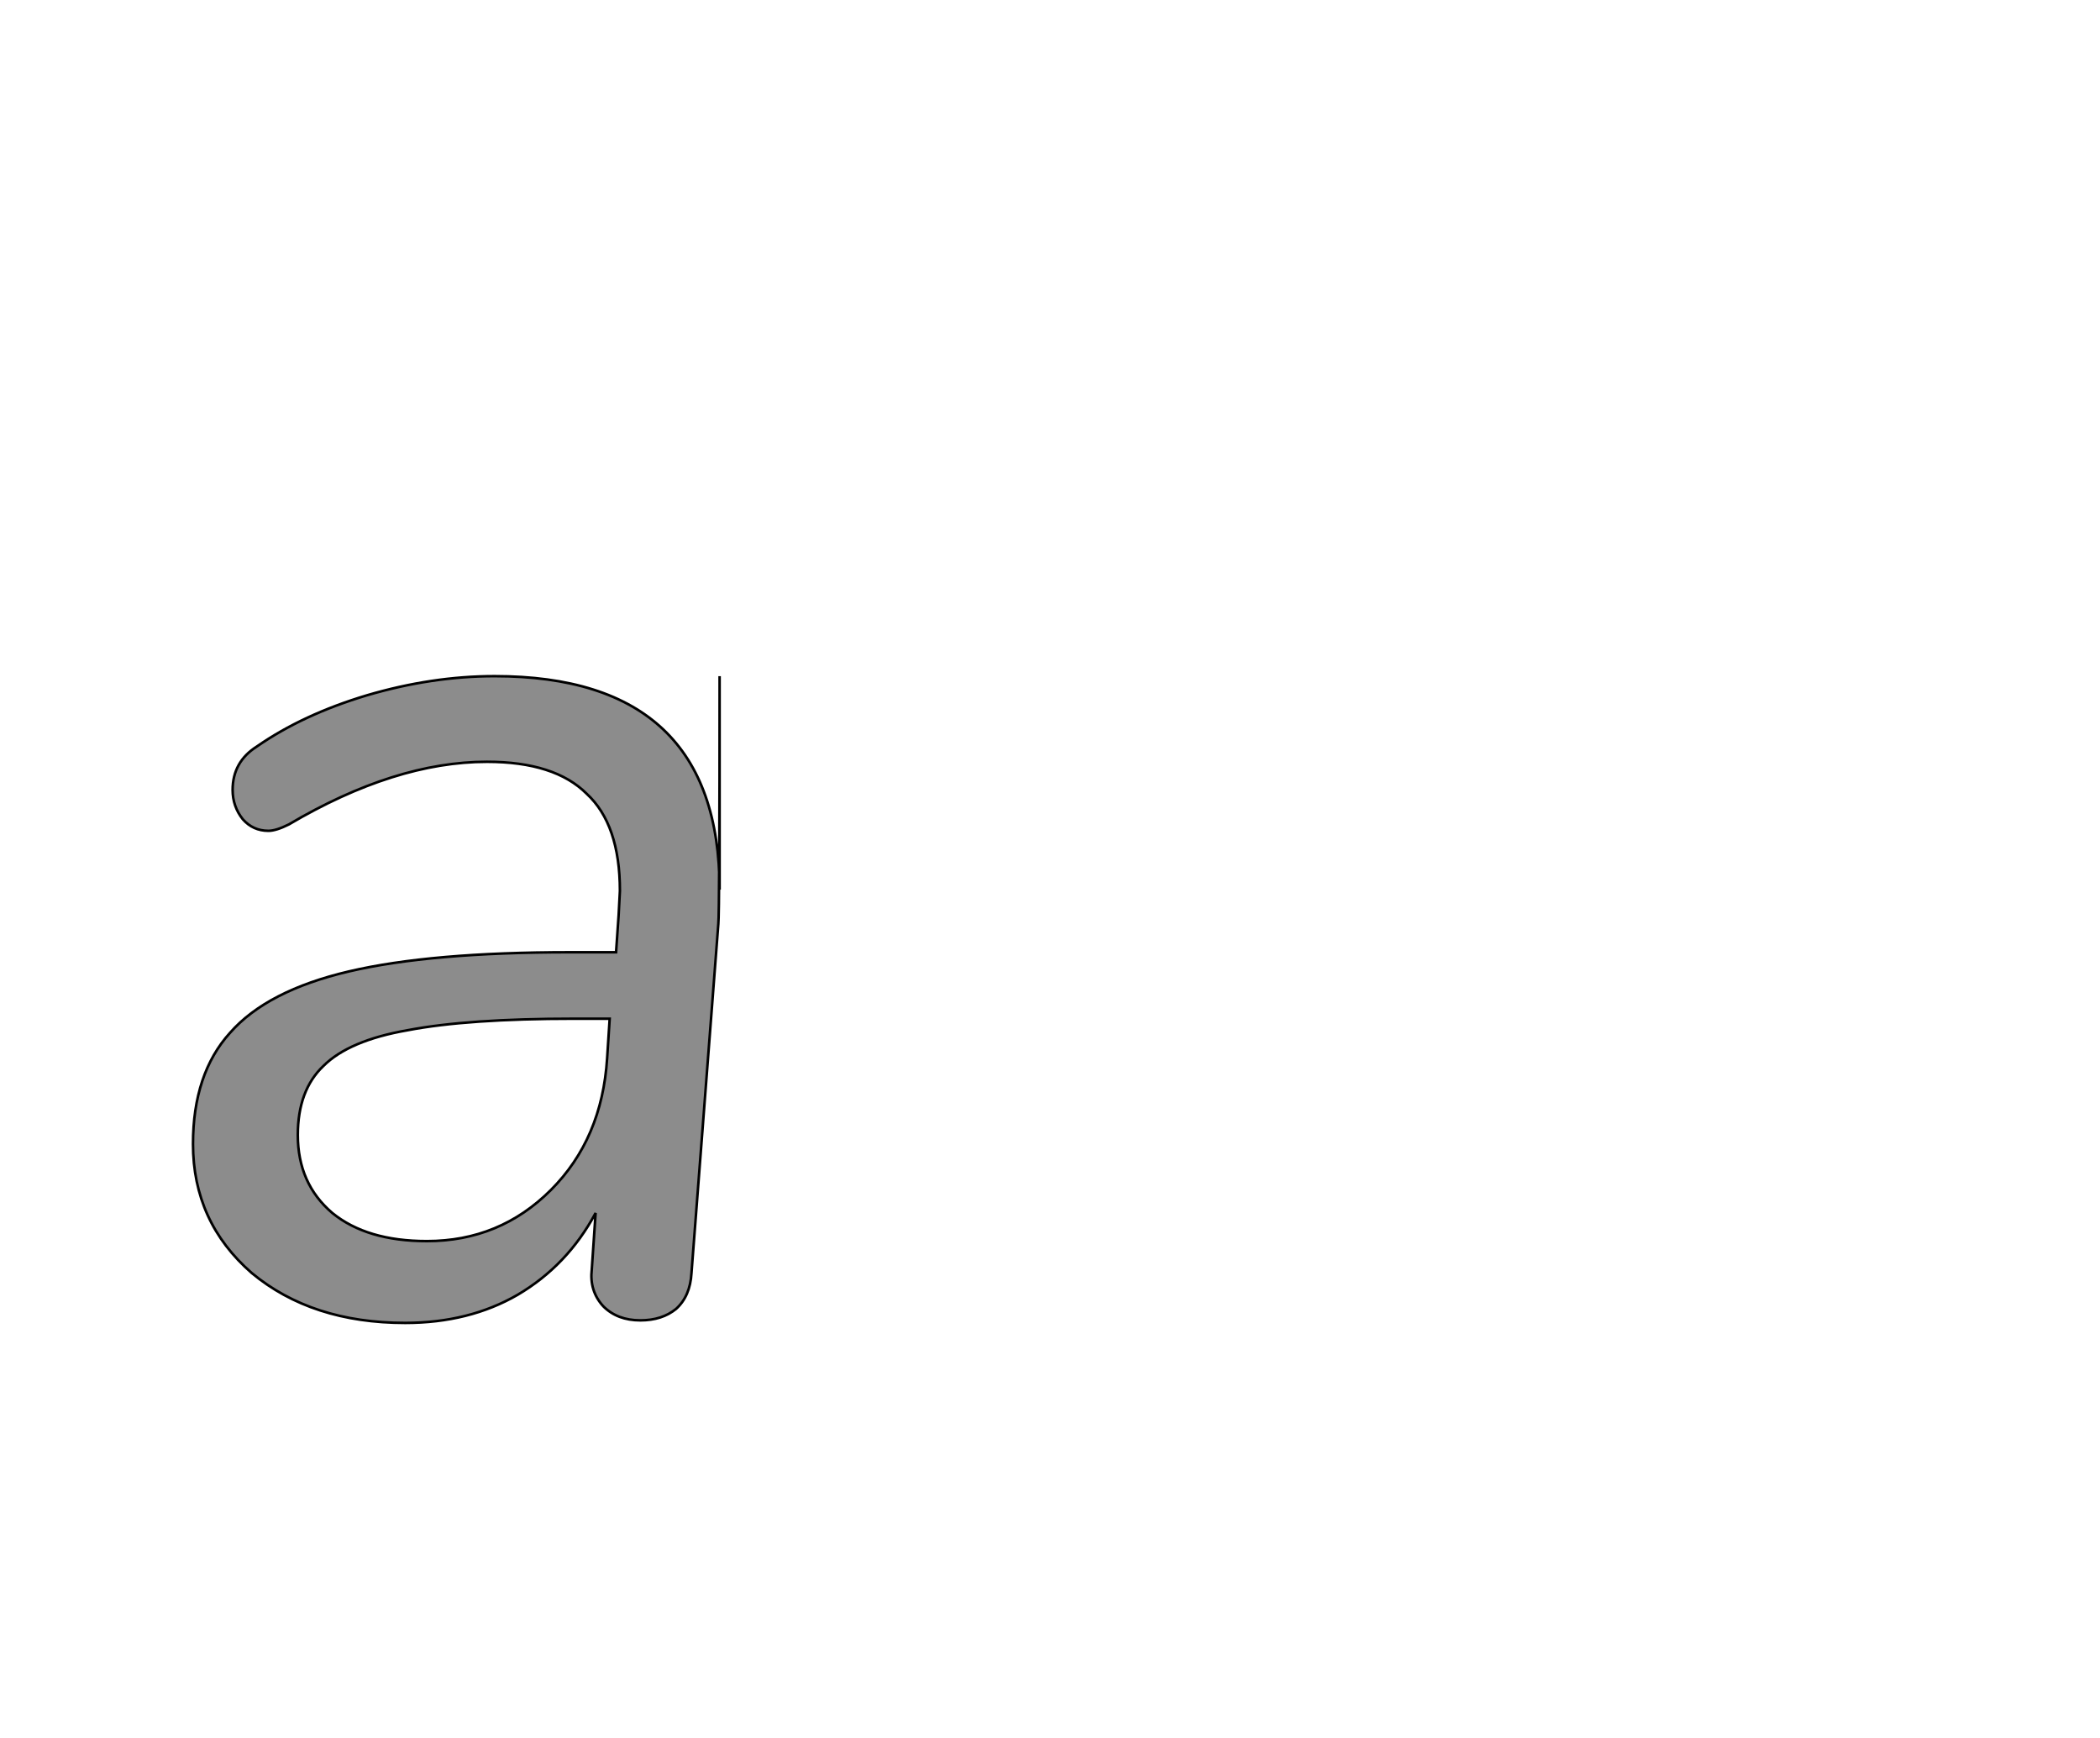 <!--
BEGIN METADATA

BBOX_X_MIN 51
BBOX_Y_MIN -7
BBOX_X_MAX 463
BBOX_Y_MAX 499
WIDTH 412
HEIGHT 506
H_BEARING_X 51
H_BEARING_Y 499
H_ADVANCE 530
V_BEARING_X -214
V_BEARING_Y 429
V_ADVANCE 1364
ORIGIN_X 0
ORIGIN_Y 0

END METADATA
-->

<svg width='1643px' height='1360px' xmlns='http://www.w3.org/2000/svg' version='1.1'>

 <!-- make sure glyph is visible within svg window -->
 <g fill-rule='nonzero'  transform='translate(100 1028)'>

  <!-- draw actual outline using lines and Bezier curves-->
  <path fill='black' stroke='black' fill-opacity='0.45'  stroke-width='2'  d='
 M 463,-499
 Q 463,-314 462,-305
 L 441,-32
 Q 440,-14 429,-4
 Q 418,5 401,5
 Q 383,5 372,-6
 Q 361,-18 363,-35
 L 366,-79
 Q 344,-38 305,-15
 Q 267,7 217,7
 Q 144,7 97,-32
 Q 51,-72 51,-133
 Q 51,-188 80,-220
 Q 109,-253 173,-268
 Q 237,-283 346,-283
 L 382,-283
 L 384,-312
 L 385,-331
 Q 385,-383 359,-407
 Q 334,-432 281,-432
 Q 209,-432 126,-383
 Q 116,-378 110,-378
 Q 98,-378 90,-387
 Q 82,-397 82,-410
 Q 82,-432 101,-444
 Q 137,-469 187,-484
 Q 238,-499 287,-499
 Q 463,-499 463,-332
 Z

 M 291,-57
 M 331,-97
 Q 371,-137 375,-200
 L 377,-231
 L 349,-231
 Q 266,-231 219,-222
 Q 173,-214 153,-194
 Q 133,-175 133,-140
 Q 133,-102 160,-79
 Q 187,-57 234,-57
 Q 291,-57 331,-97
 Z

  '/>
 </g>
</svg>
